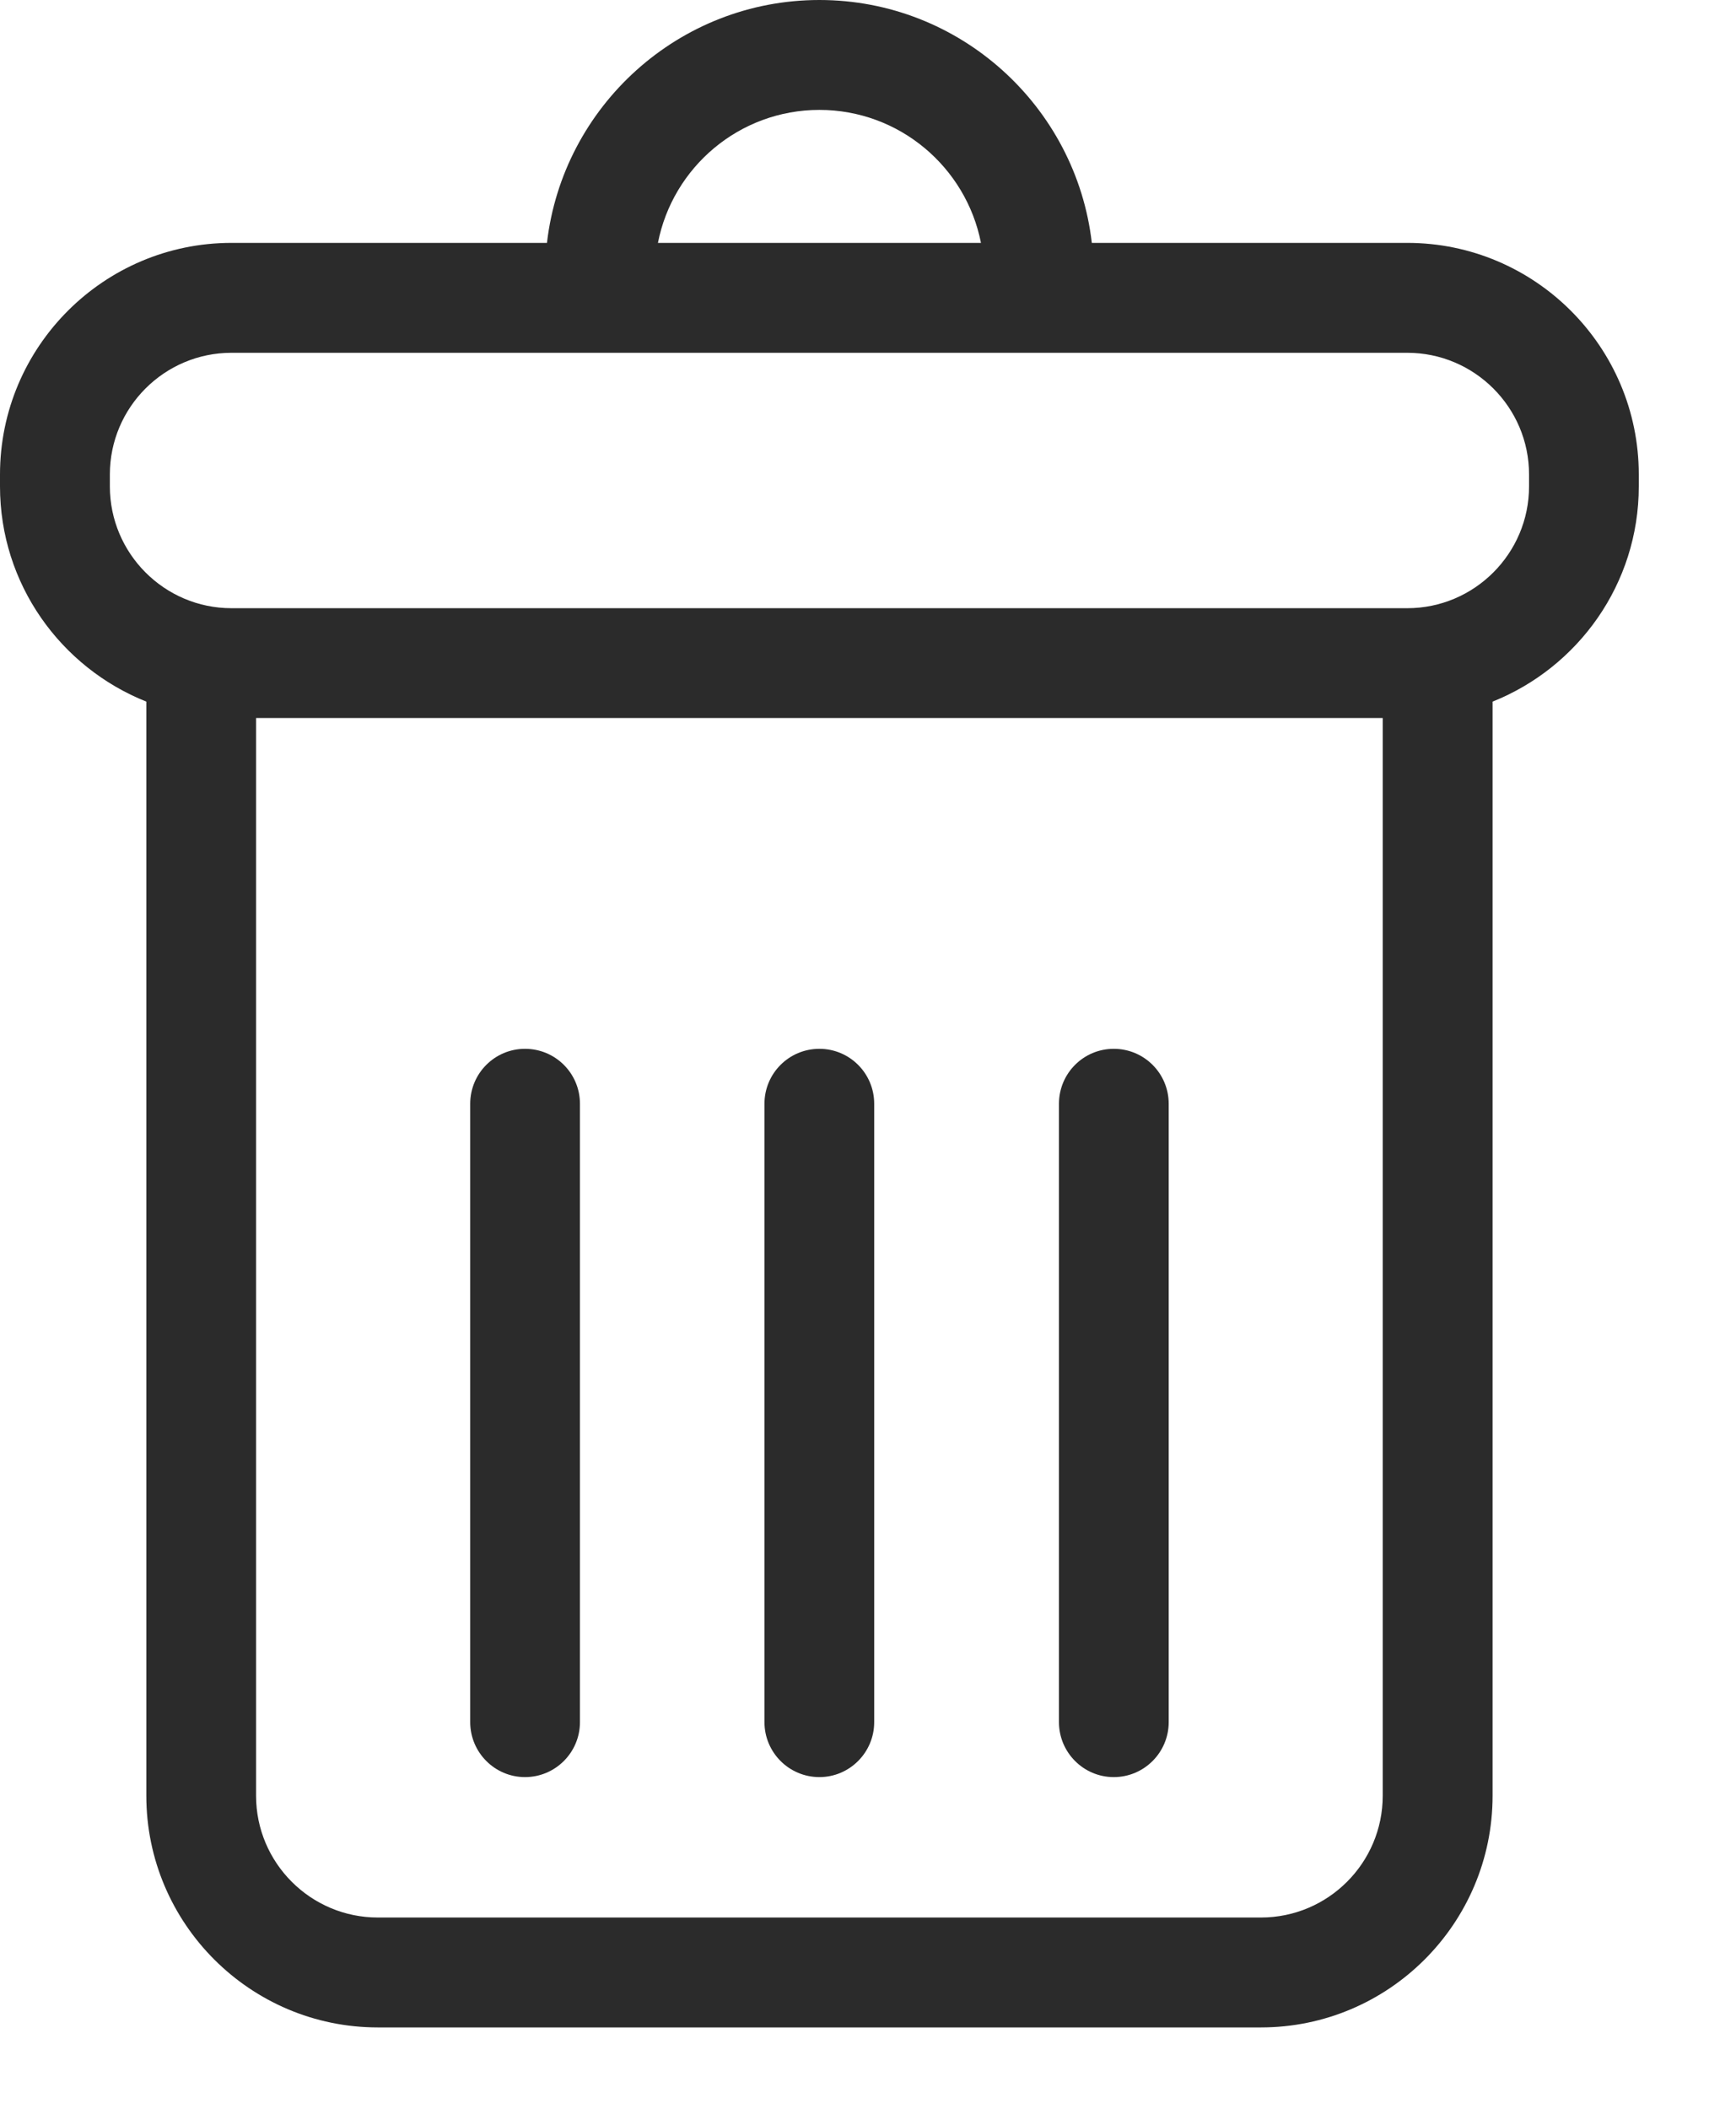 <svg width="14" height="17" viewBox="0 0 14 17" fill="none" xmlns="http://www.w3.org/2000/svg">
<path d="M11.349 1.958H8.805C8.678 0.858 7.742 0 6.608 0C5.474 0 4.538 0.858 4.411 1.958H1.867C0.837 1.958 0 2.796 0 3.825V3.921C0 4.708 0.49 5.381 1.18 5.656V14.476C1.18 15.506 2.018 16.344 3.047 16.344H10.169C11.199 16.344 12.037 15.506 12.037 14.476V5.656C12.726 5.381 13.216 4.708 13.216 3.921V3.825C13.216 2.796 12.379 1.958 11.349 1.958ZM6.608 0.886C7.253 0.886 7.791 1.348 7.911 1.958H5.306C5.425 1.348 5.963 0.886 6.608 0.886ZM11.151 14.476C11.151 15.018 10.71 15.458 10.169 15.458H3.047C2.506 15.458 2.065 15.018 2.065 14.476V5.788H11.151V14.476ZM12.331 3.921C12.331 4.462 11.89 4.903 11.349 4.903H1.867C1.326 4.903 0.886 4.462 0.886 3.921V3.825C0.886 3.284 1.326 2.844 1.867 2.844H11.349C11.89 2.844 12.331 3.284 12.331 3.825L12.331 3.921Z" fill="#2B2B2B"/>
<path d="M4.234 14.326C4.479 14.326 4.677 14.127 4.677 13.883V8.898C4.677 8.653 4.479 8.455 4.234 8.455C3.99 8.455 3.792 8.653 3.792 8.898V13.883C3.792 14.127 3.99 14.326 4.234 14.326Z" fill="#2B2B2B"/>
<path d="M6.608 14.326C6.852 14.326 7.05 14.127 7.05 13.883V8.898C7.05 8.653 6.852 8.455 6.608 8.455C6.363 8.455 6.165 8.653 6.165 8.898V13.883C6.165 14.127 6.363 14.326 6.608 14.326Z" fill="#2B2B2B"/>
<path d="M8.982 14.326C9.227 14.326 9.425 14.127 9.425 13.883V8.898C9.425 8.653 9.227 8.455 8.982 8.455C8.738 8.455 8.54 8.653 8.54 8.898V13.883C8.54 14.127 8.738 14.326 8.982 14.326Z" fill="#2B2B2B"/>
</svg>
